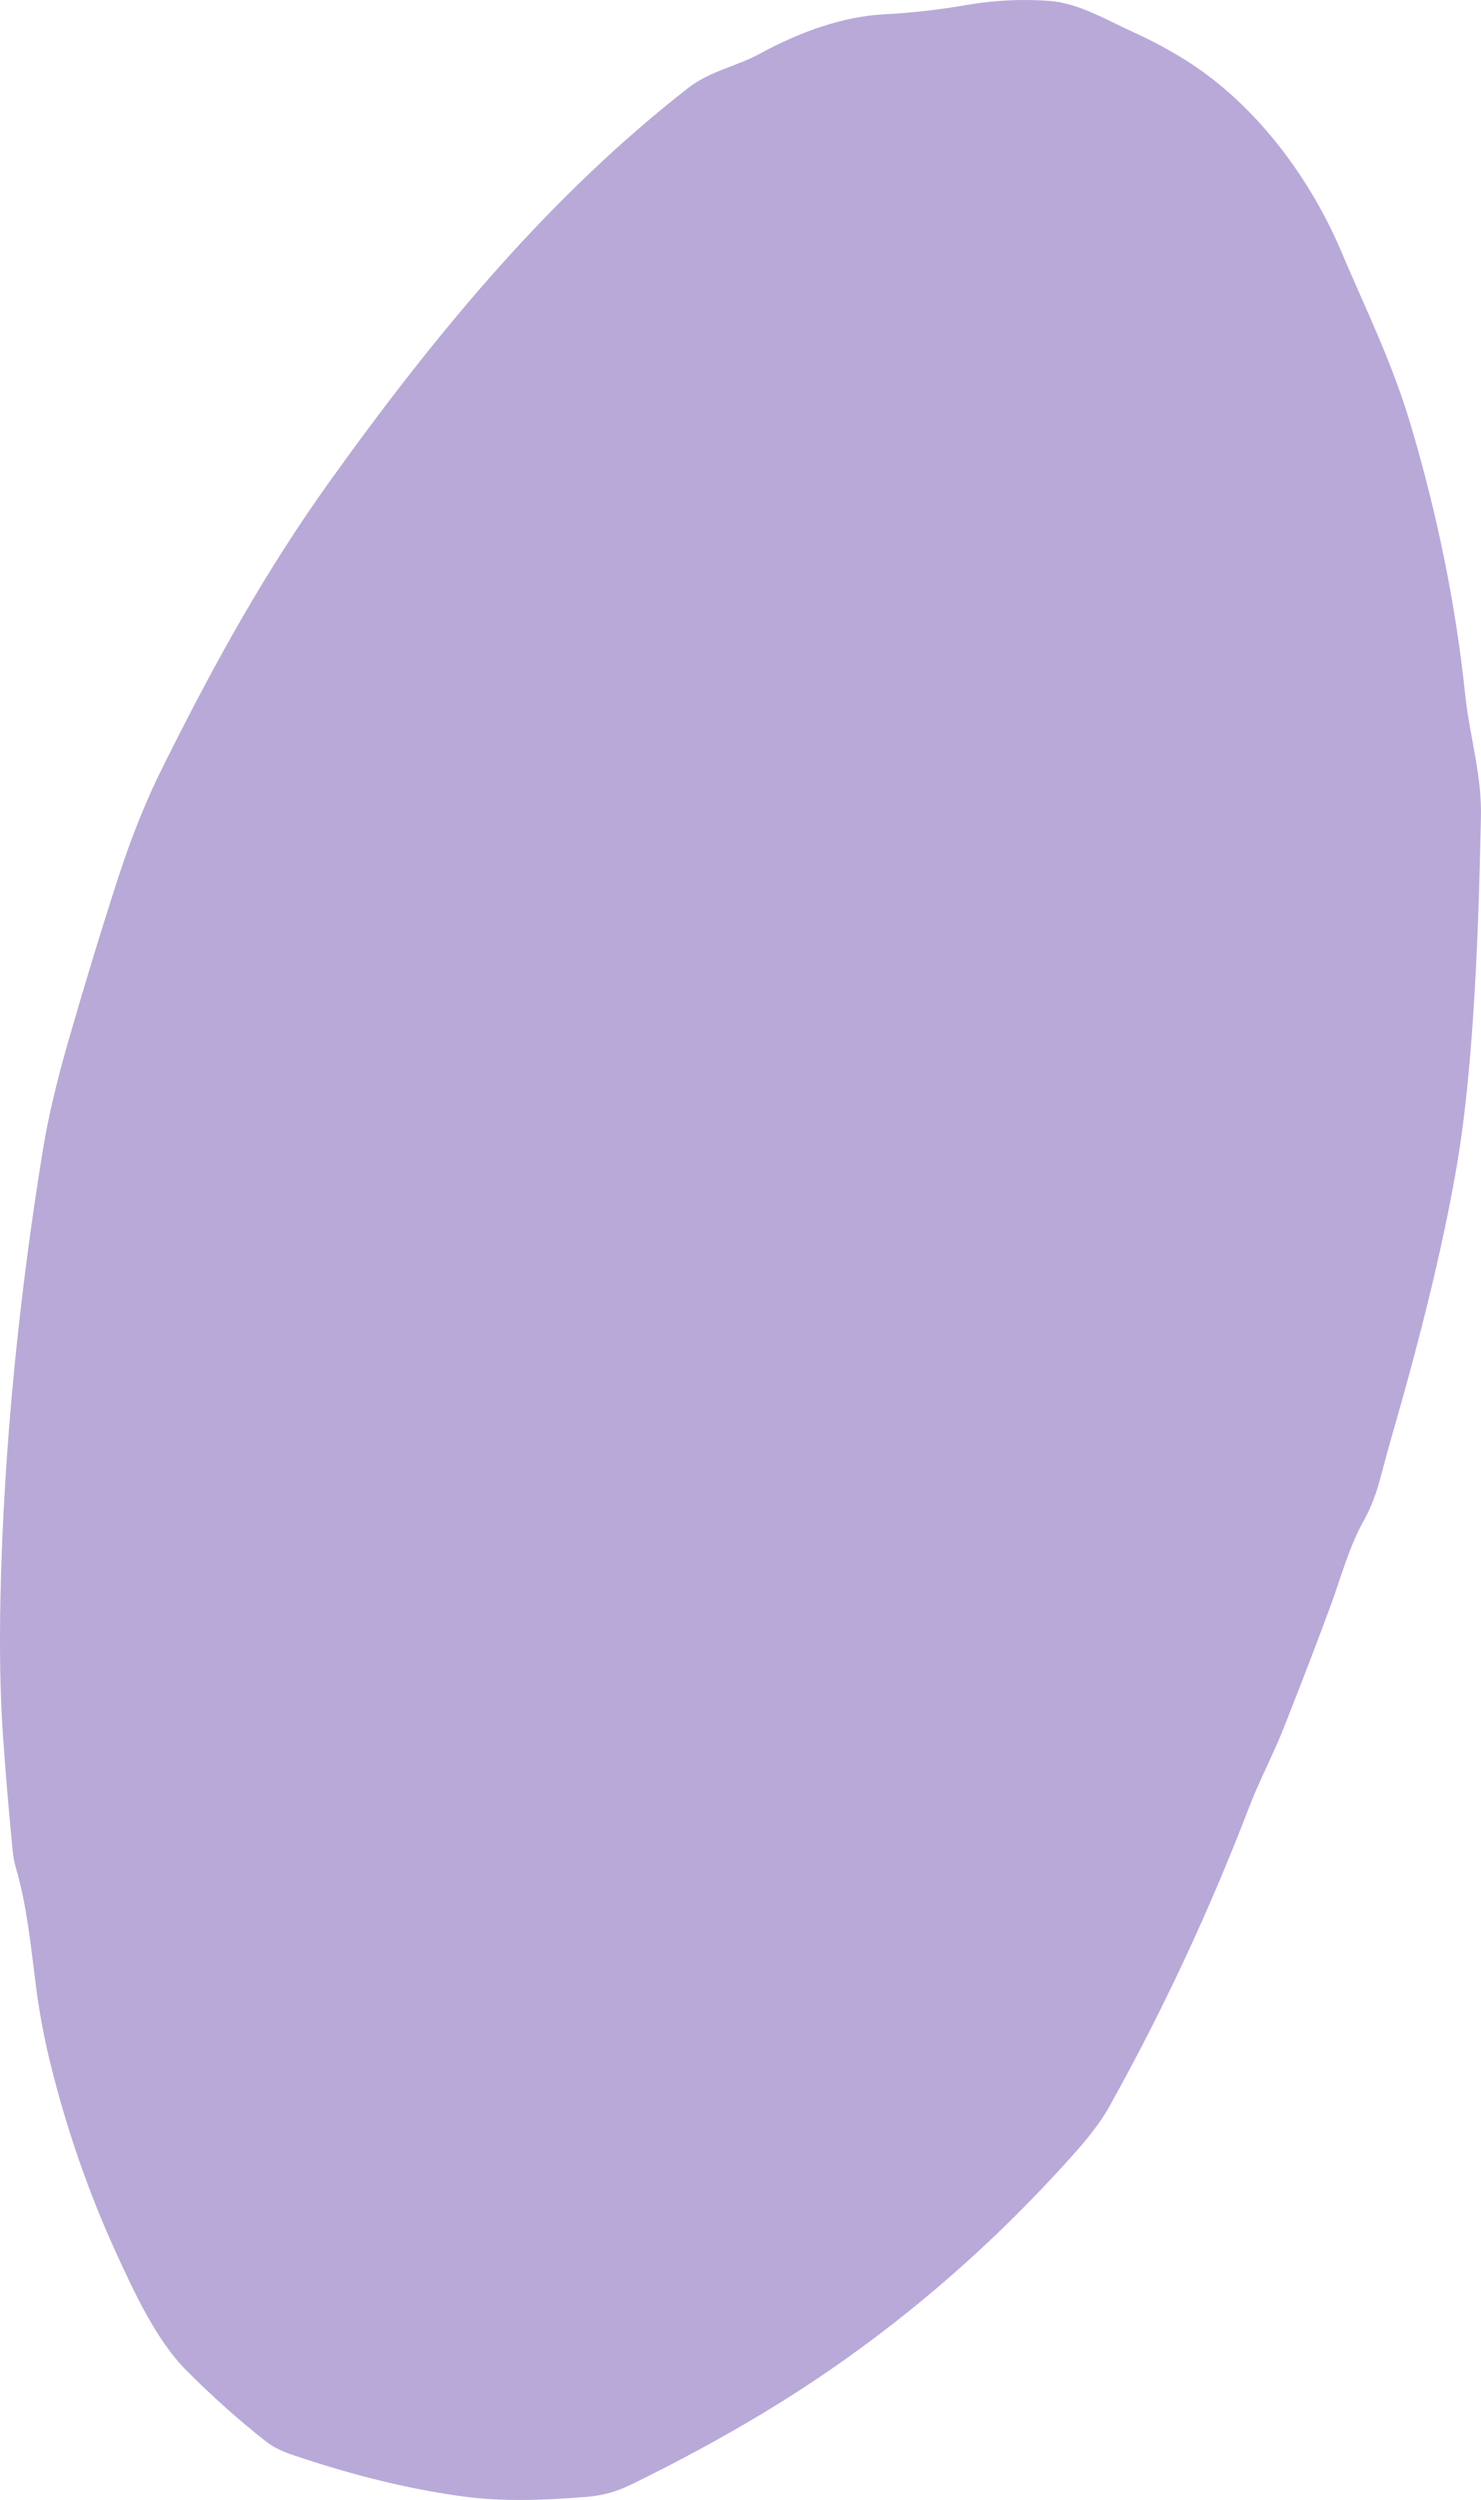 <svg xmlns="http://www.w3.org/2000/svg" xmlns:xlink="http://www.w3.org/1999/xlink" width="109.001" height="183.947" viewBox="0 0 109.001 183.947" fill="none">
<path d="M8.463 165.578C6.44 161.126 4.835 156.459 3.648 151.579C3.221 149.818 2.886 148.003 2.645 146.135C2.27 143.208 1.987 140.247 1.172 137.44C1.055 137.045 0.976 136.63 0.934 136.196C0.638 133.19 0.395 130.297 0.206 127.516C0.012 124.651 -0.045 121.303 0.035 117.471C0.269 106.413 1.442 95.12 3.161 84.583C3.541 82.252 4.175 79.553 5.063 76.486C6.32 72.136 7.547 68.121 8.746 64.44C9.7 61.505 10.795 58.803 12.03 56.334C15.933 48.512 19.579 41.963 24.319 35.347C32.293 24.227 40.575 14.326 50.659 6.466C52.253 5.222 54.218 4.884 55.932 3.949C58.8 2.377 62.017 1.205 65.097 1.05C67.041 0.954 69.057 0.726 71.144 0.366C73.127 0.022 75.14 -0.08 77.182 0.062C79.359 0.206 81.436 1.47 83.467 2.391C84.687 2.944 85.885 3.581 87.058 4.301C91.957 7.295 96.185 12.542 98.728 18.531C100.534 22.799 102.44 26.599 103.83 31.272C105.808 37.933 107.142 44.529 107.83 51.058C108.158 54.188 109.082 57.013 108.995 60.215C108.973 61.084 108.952 61.929 108.933 62.752C108.705 72.635 108.151 80.206 107.272 85.465C106.356 90.947 104.765 97.611 102.498 105.459C102.177 106.577 101.894 107.611 101.649 108.559C101.314 109.861 100.891 110.966 100.38 111.872C99.286 113.82 98.695 116.072 97.937 118.132C97.03 120.601 95.89 123.576 94.516 127.058C93.721 129.078 92.685 131.017 91.969 132.888C89.003 140.626 85.532 148.051 81.556 155.162C81.078 156.016 80.141 157.241 79.371 158.109C72.491 165.899 64.751 172.383 56.153 177.562C53.159 179.366 49.92 181.119 46.435 182.823C45.42 183.318 44.383 183.613 43.326 183.706C39.692 184.018 36.726 184.027 34.428 183.735C30.477 183.233 26.212 182.211 21.631 180.668C20.944 180.436 20.216 180.142 19.621 179.679C17.634 178.123 15.673 176.376 13.736 174.437C11.489 172.185 9.836 168.592 8.463 165.578Z"   fill="#B8A9D9" >
</path>
</svg>
